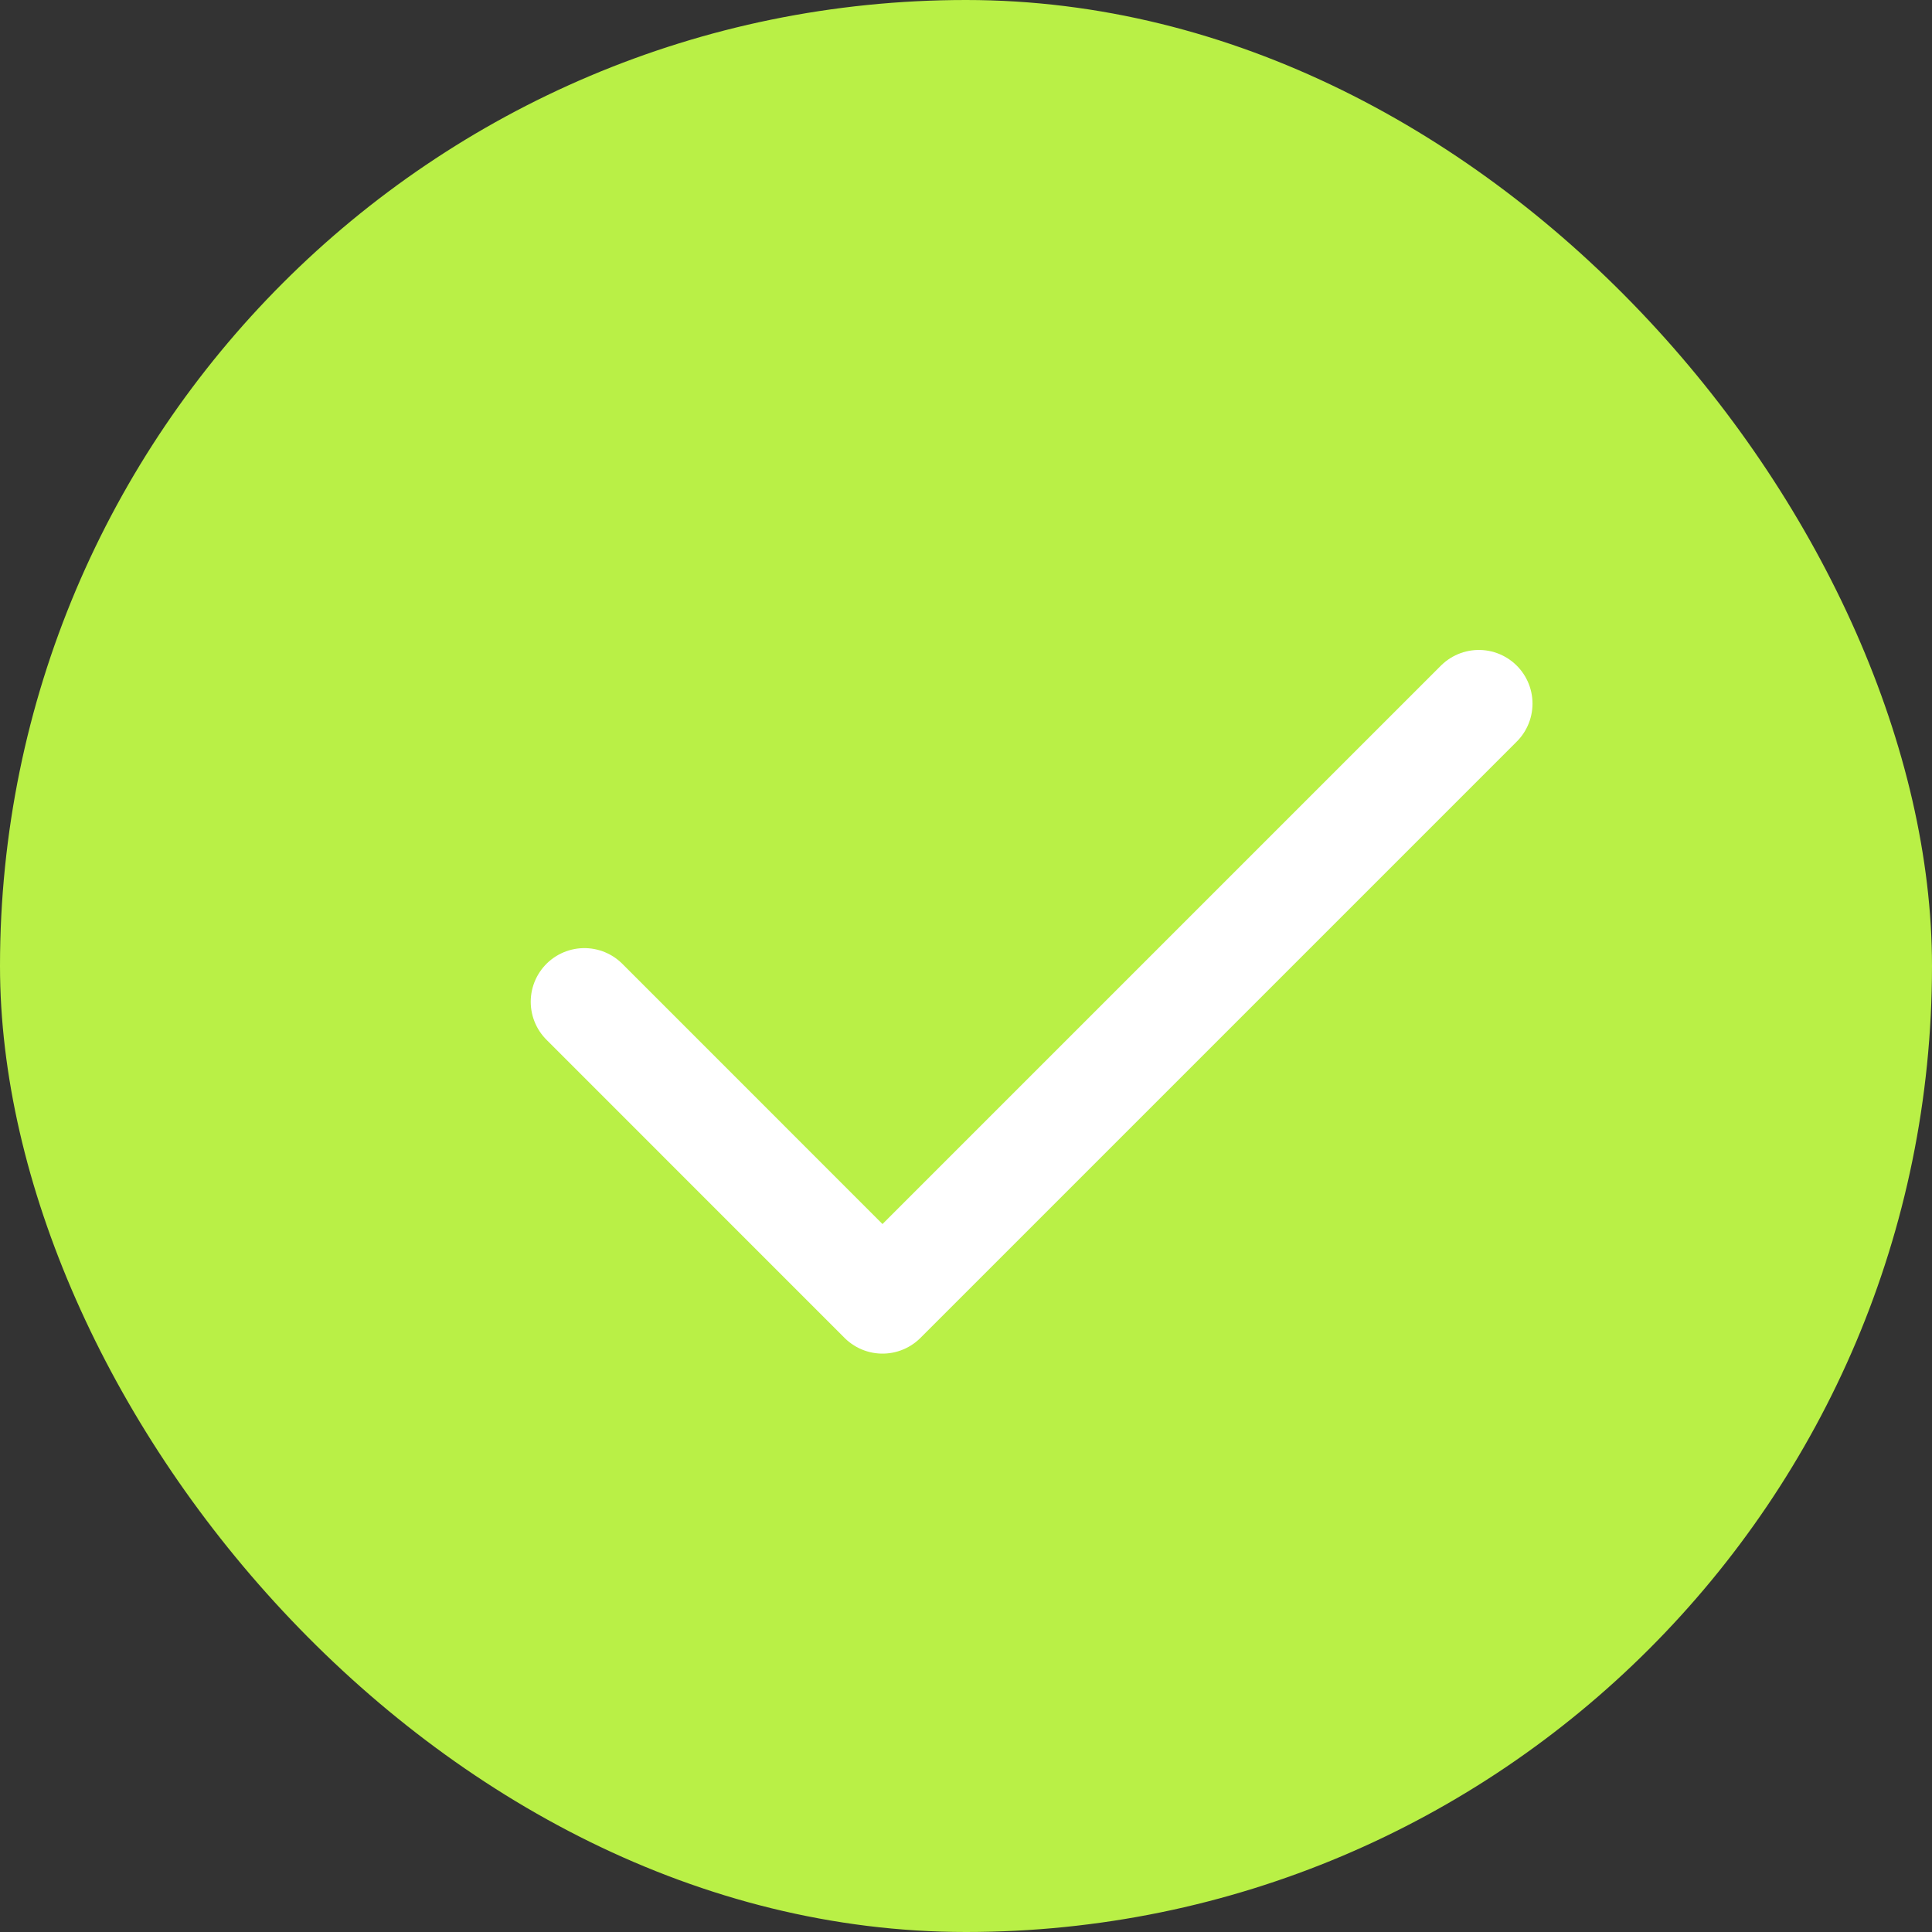 <svg width="27" height="27" viewBox="0 0 27 27" fill="none" xmlns="http://www.w3.org/2000/svg">
<rect x="0" y="0" width="27" height="27" fill="#333333" stroke="none"/>
<rect width="27" height="27" rx="13.5" fill="#B9F046"/>
<g clip-path="url(#clip0_150_198)">
<path d="M8.167 14L12.333 18.167L20.667 9.833" stroke="white" stroke-width="1.5" stroke-linecap="round" stroke-linejoin="round"/>
</g>
<defs>
<clipPath id="clip0_150_198">
<rect width="20" height="20" fill="white" transform="translate(4 4)"/>
</clipPath>
</defs>
</svg>
